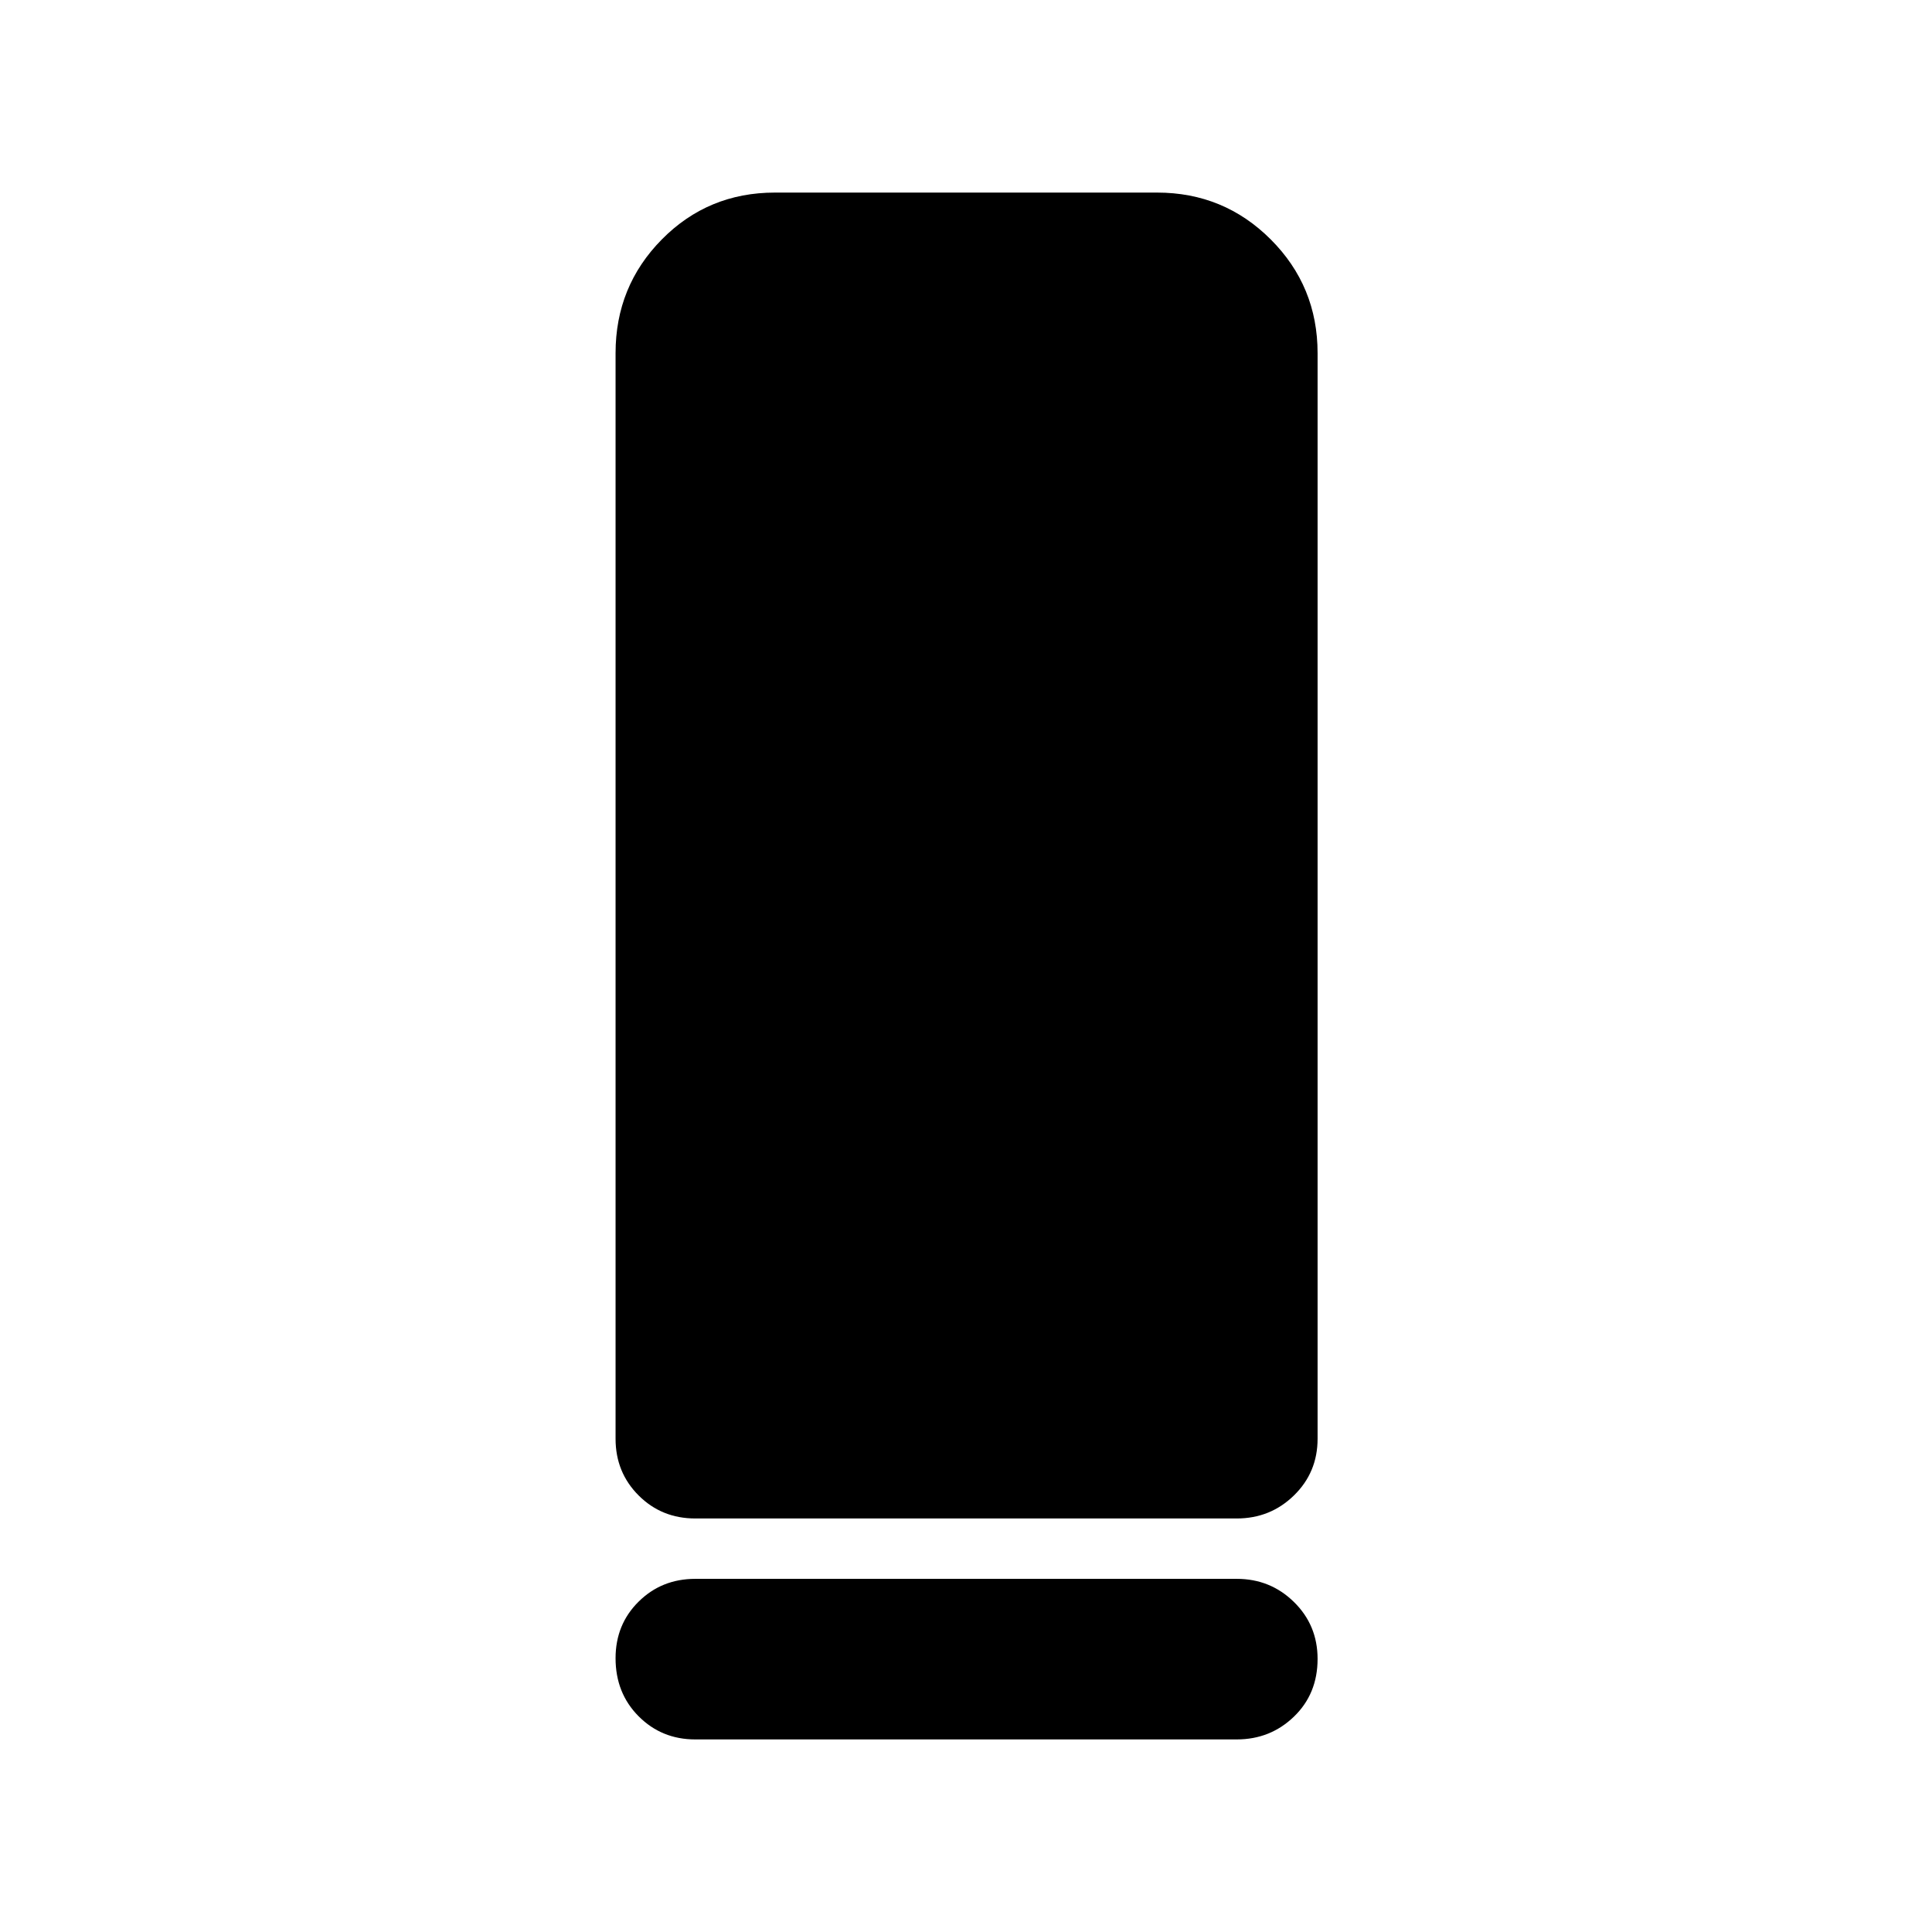 <svg xmlns="http://www.w3.org/2000/svg" width="48" height="48" viewBox="0 -960 960 960"><path d="M345.48-205.48q-16.71 0-28.16-11.45t-11.45-28.16v-539.43q0-33.23 22.99-56.51 23-23.28 56.23-23.28h189.82q33.23 0 56.51 23.28t23.28 56.51v539.43q0 16.71-11.74 28.16-11.73 11.45-28.44 11.45H345.48Zm0 30h269.04q16.71 0 28.44 11.5 11.74 11.51 11.74 28.29 0 17.34-11.74 28.67-11.73 11.33-28.44 11.33H345.48q-16.71 0-28.16-11.51-11.45-11.5-11.45-28.84 0-16.79 11.45-28.11 11.45-11.33 28.16-11.33Z"/></svg>